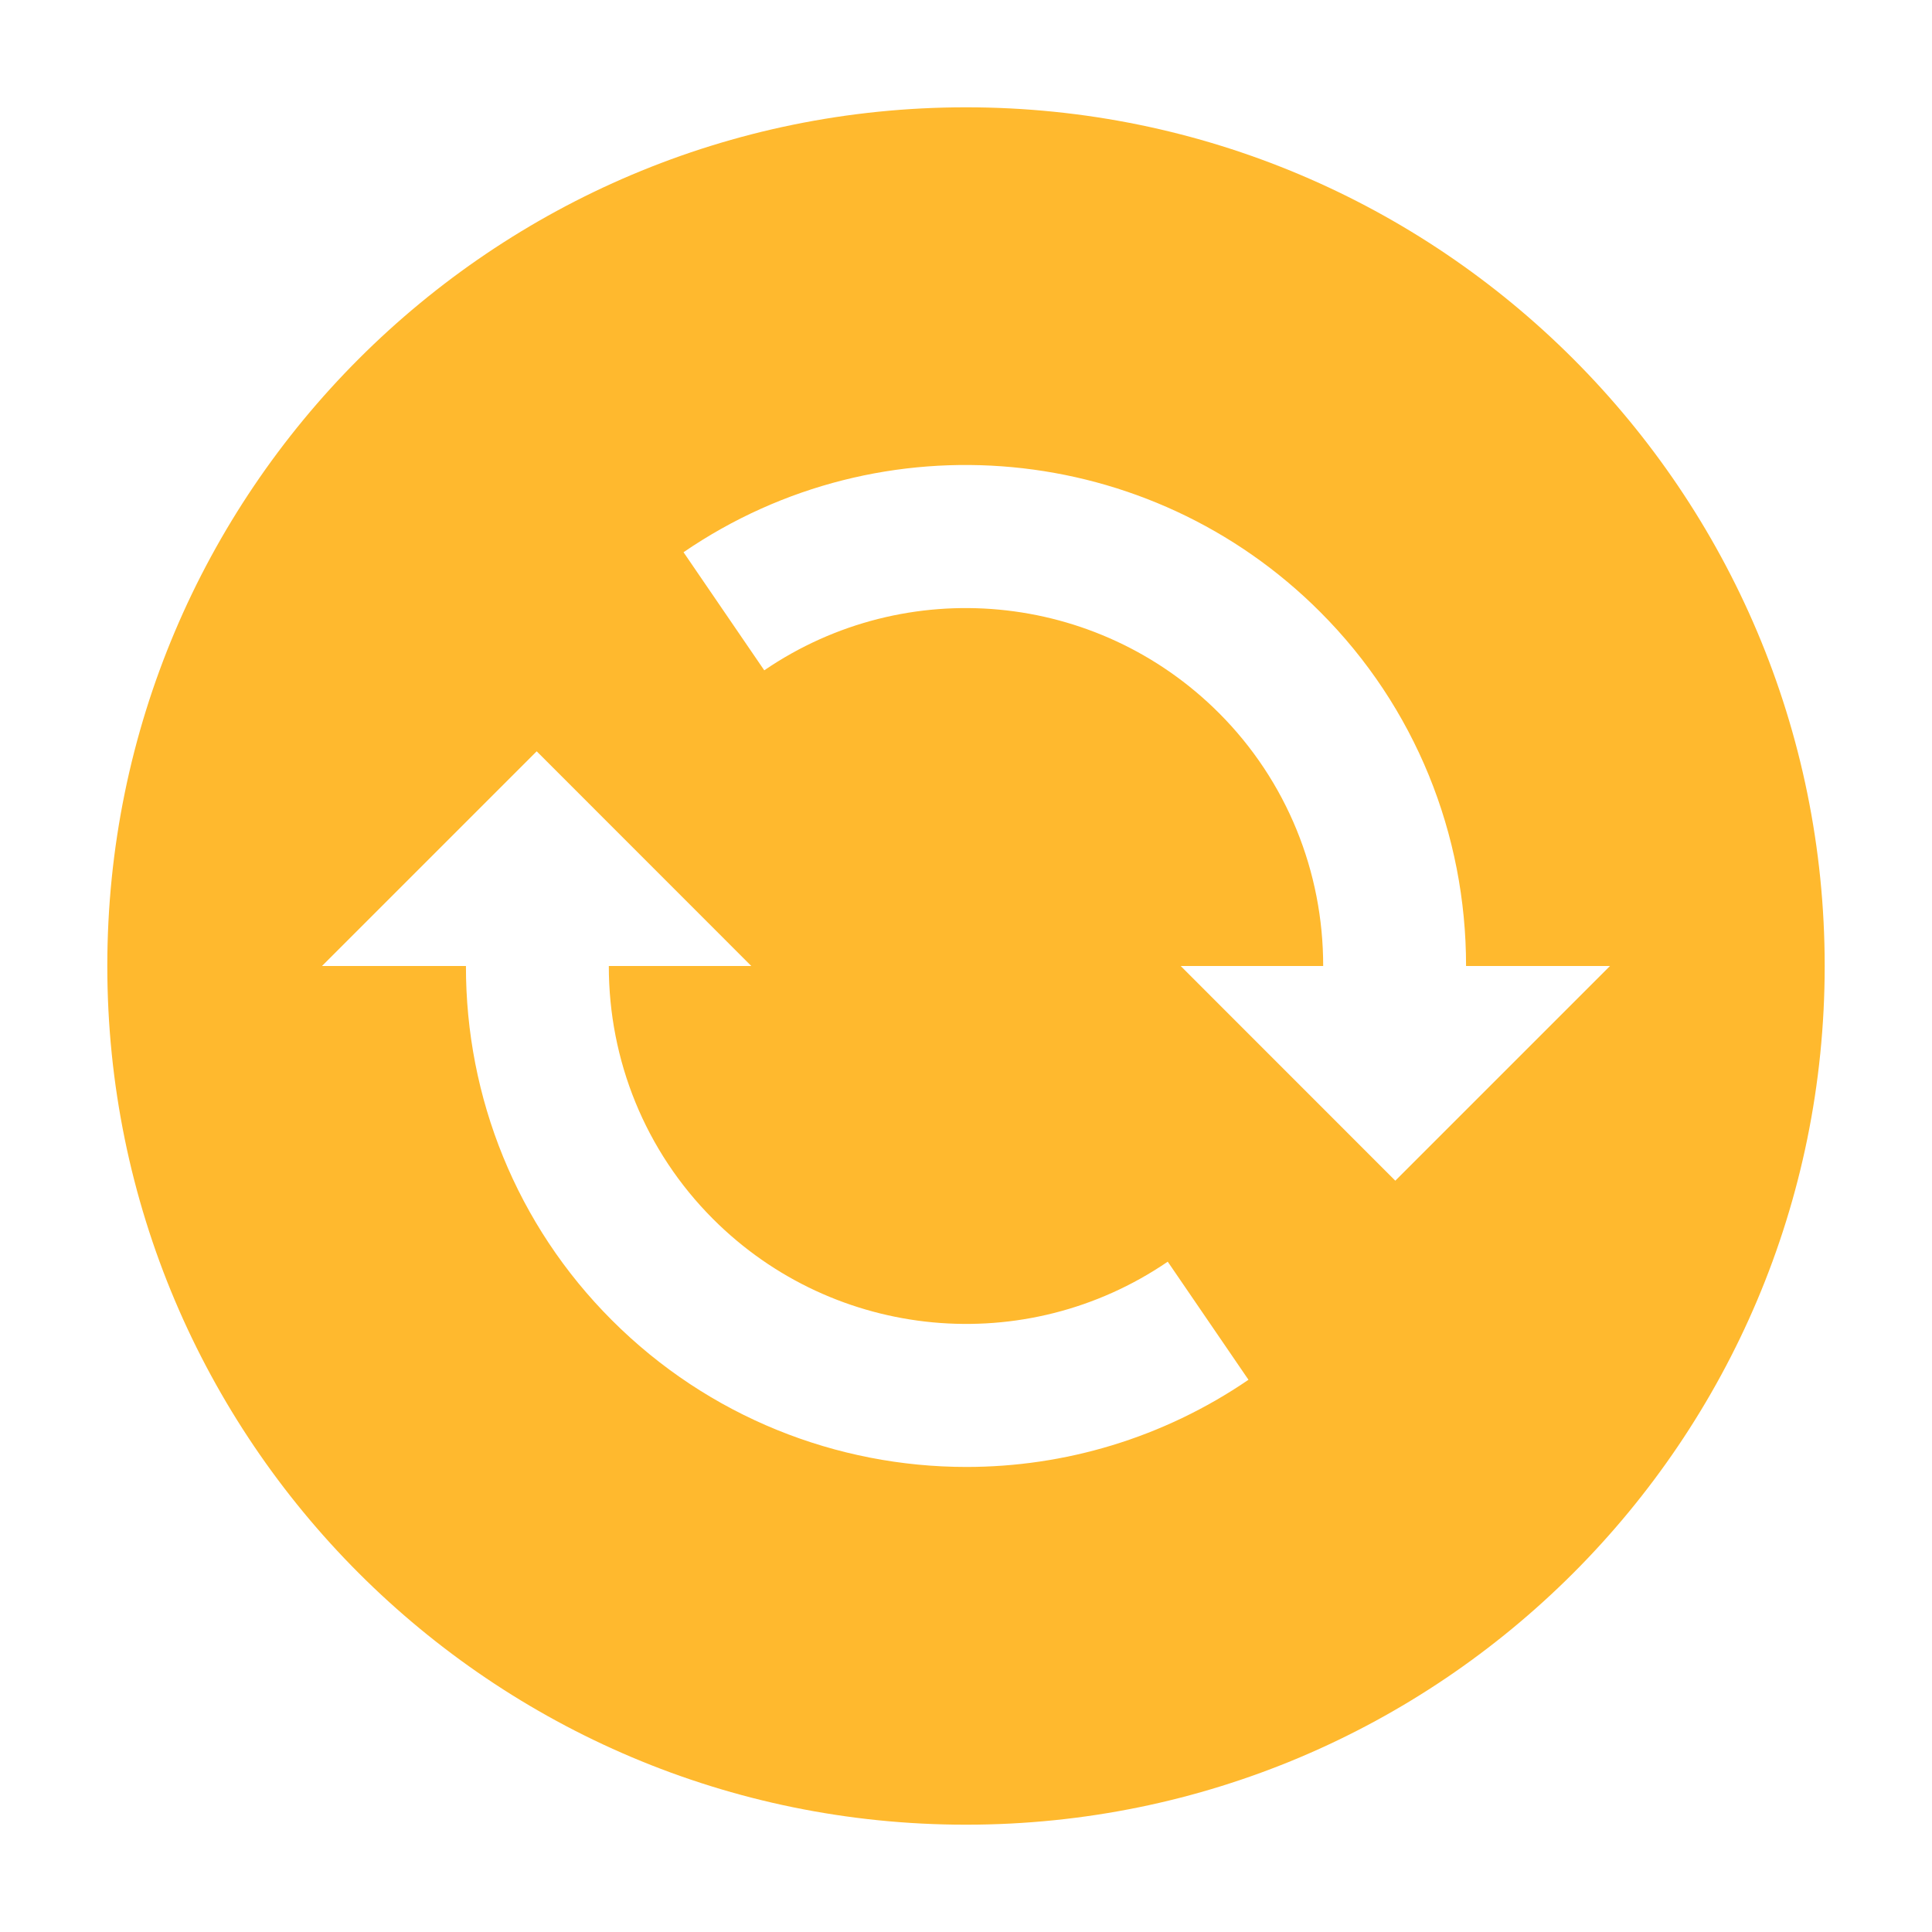<svg width="24" height="24" viewBox="0 0 24 24" fill="none" xmlns="http://www.w3.org/2000/svg">
<path d="M12 1.333C6.109 1.333 1.333 6.109 1.333 12C1.333 17.891 6.109 22.667 12 22.667C17.891 22.667 22.667 17.891 22.667 12C22.667 6.109 17.891 1.333 12 1.333ZM12.005 18.223C10.399 18.223 8.804 17.604 7.601 16.4C6.417 15.217 5.786 13.635 5.788 12H4L6.667 9.333L9.333 12H7.563C7.562 13.168 8.013 14.298 8.858 15.143C10.37 16.656 12.743 16.877 14.506 15.673L15.509 17.14C14.445 17.867 13.222 18.223 12.005 18.223ZM17.333 14.667L14.667 12H16.437C16.438 10.832 15.987 9.702 15.142 8.857C13.629 7.344 11.257 7.123 9.494 8.327L8.491 6.86C10.957 5.172 14.283 5.484 16.398 7.6C17.582 8.783 18.213 10.365 18.212 12H20L17.333 14.667Z" fill="#FFB92E"/>
</svg>
